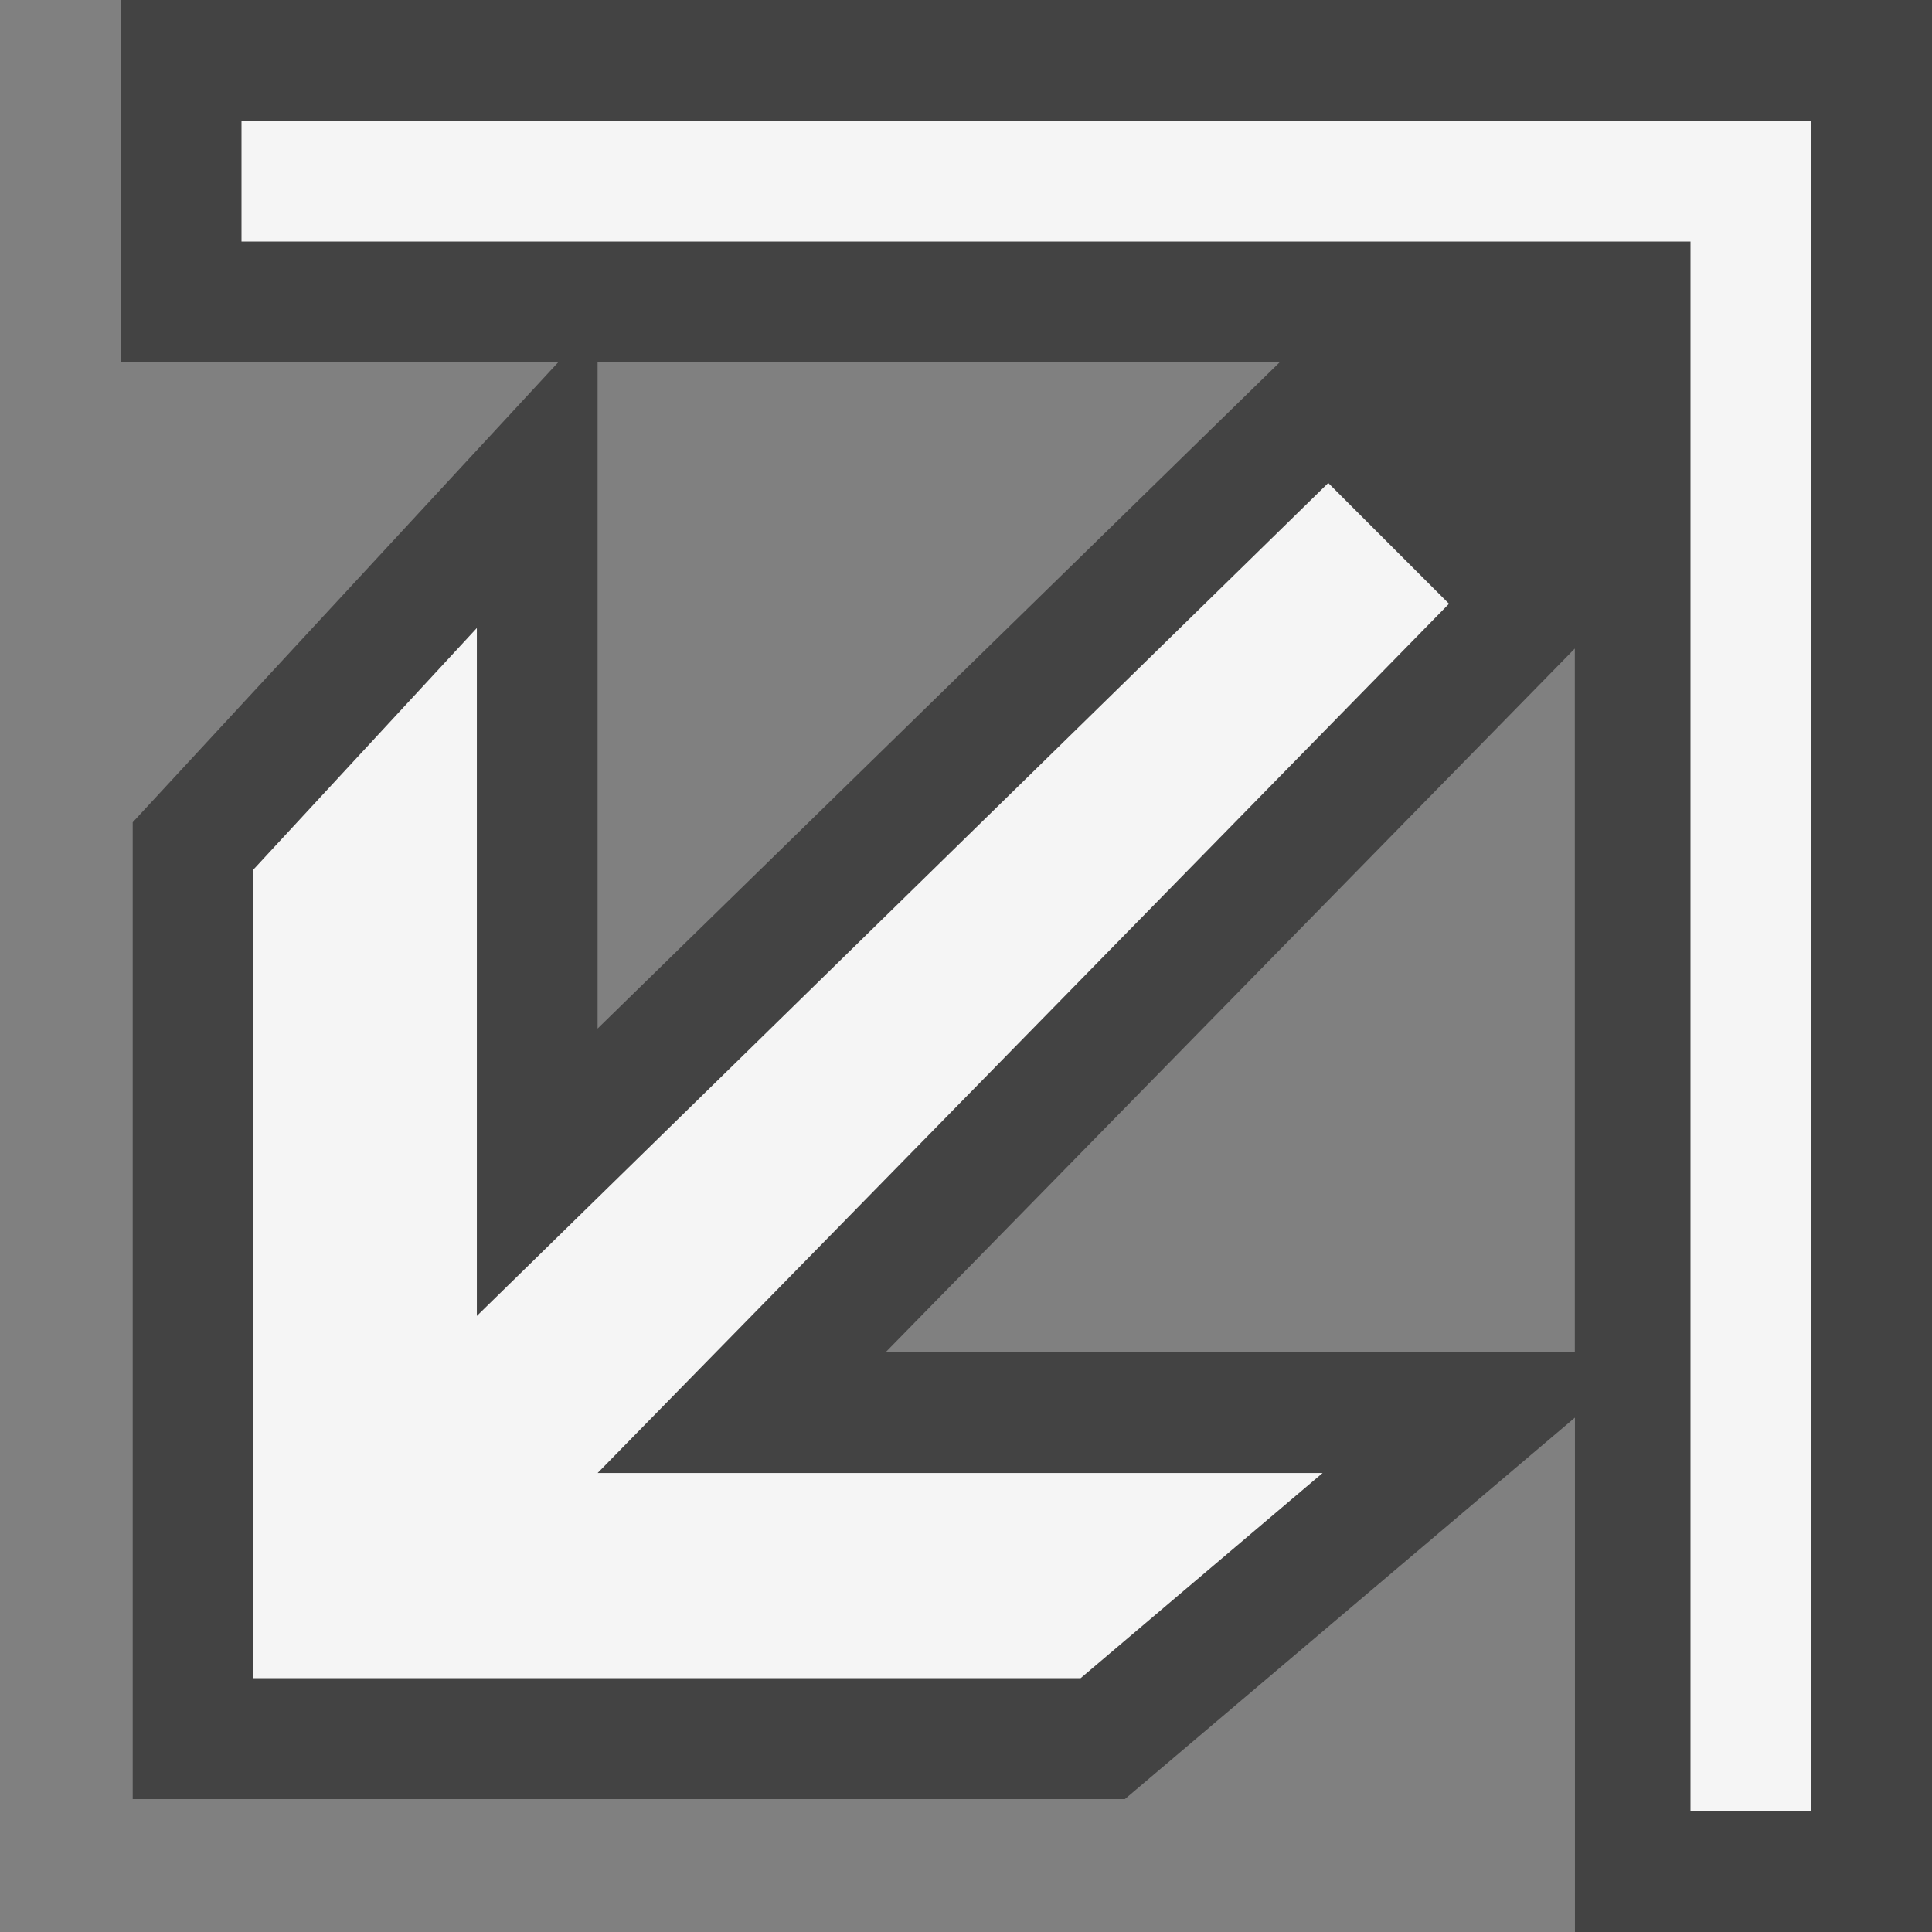 <svg xmlns="http://www.w3.org/2000/svg" width="16" height="16"><rect width="100%" height="100%" fill="#808080" stroke="none"/><style type="text/css">.icon-canvas-transparent{opacity:0;fill:#434343;} .icon-vs-out{fill:#434343;} .icon-vs-bg{fill:#f5f5f5;}</style><path class="icon-canvas-transparent" d="M16 16h-16v-16h16v16z" id="canvas"/><path class="icon-vs-out" d="M1 0v3h3.623l-3.524 3.81v8.089h8.217l3.727-3.159v4.26h2.957v-16h-15zm3.949 3h5.649l-5.649 5.518v-5.518zm2.385 8.199l5.708-5.828v5.828h-5.708z" id="outline"/><path class="icon-vs-bg" d="M8.949 13.898h-6.85v-6.697l1.85-2v5.697l7.051-6.898 1 1-7.051 7.199h6.004l-2.004 1.699zm-6.949-12.898v1h12v13h1v-14h-13z" id="iconBg"/></svg>